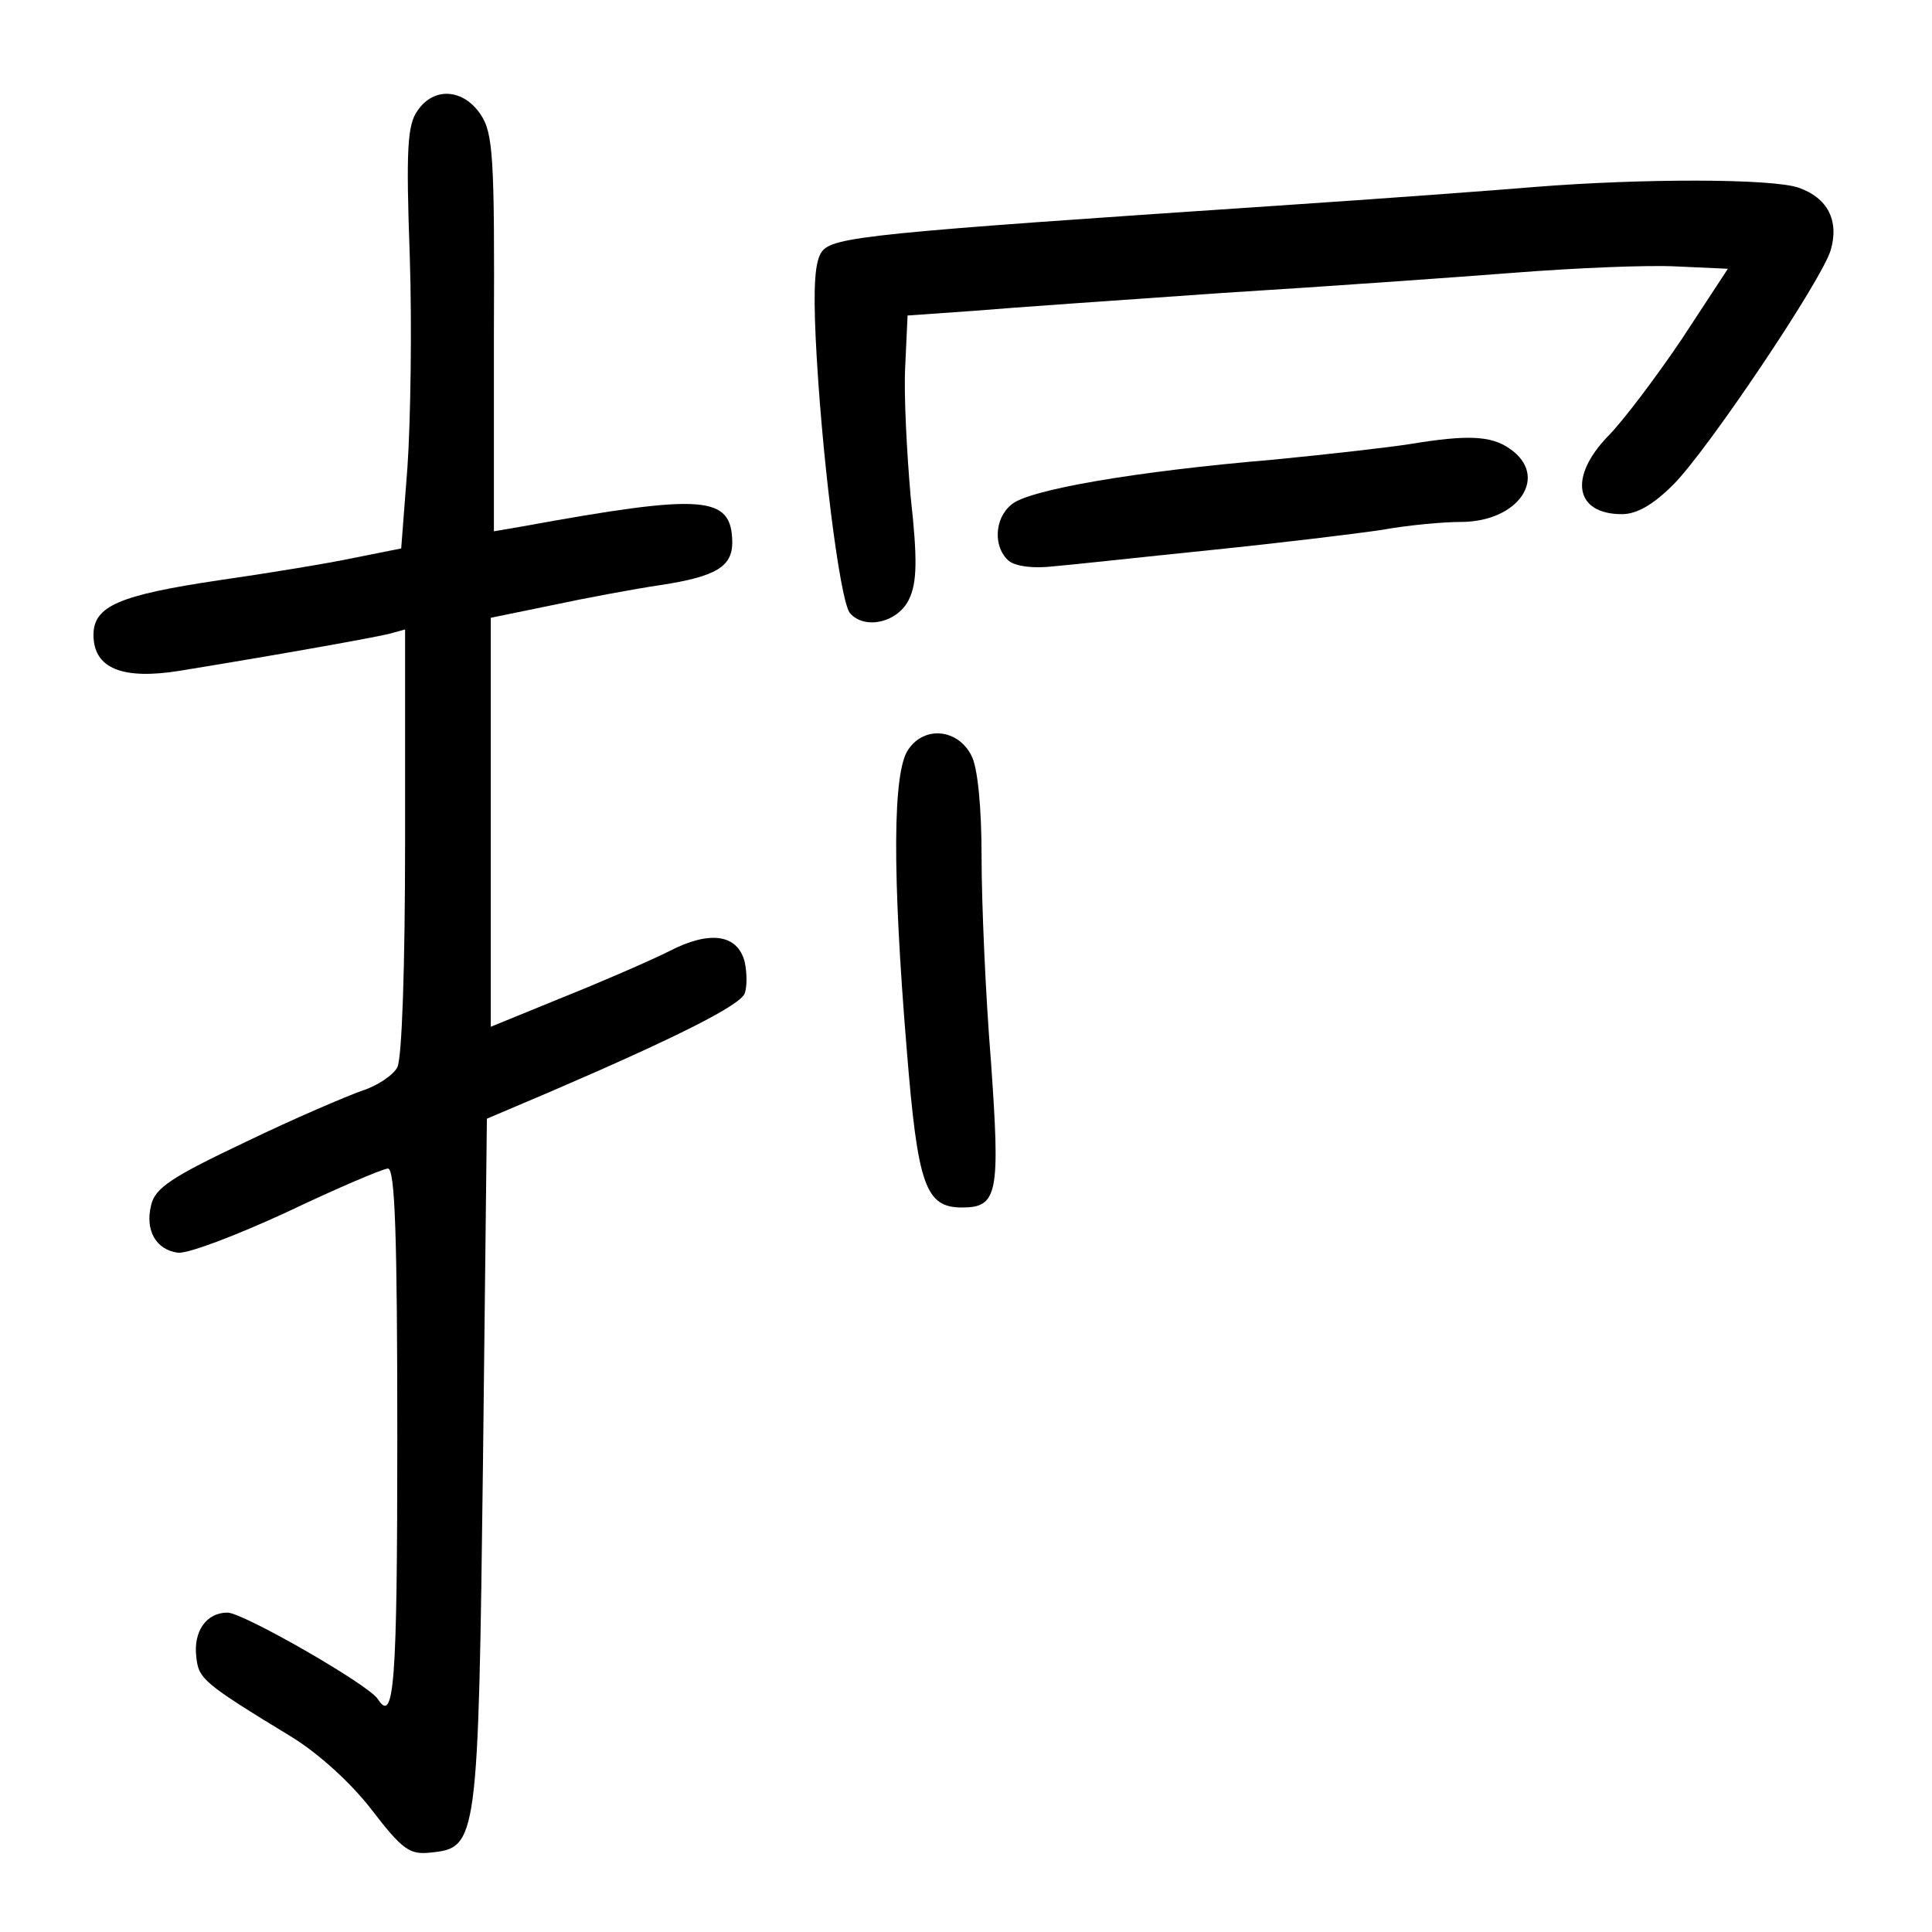 <?xml version="1.0" standalone="no"?>
<!DOCTYPE svg PUBLIC "-//W3C//DTD SVG 20010904//EN"
 "http://www.w3.org/TR/2001/REC-SVG-20010904/DTD/svg10.dtd">
<svg version="1.0" xmlns="http://www.w3.org/2000/svg"
 width="248pt" height="248pt" viewBox="0 0 248 248"
 preserveAspectRatio="xMidYMid meet">
<g transform="translate(0,248) scale(0.1,-0.1)"
fill="#000000" stroke="none">
<path d="M536 2338 c-13 -18 -15 -49 -10 -187 3 -91 1 -213 -3 -271 l-8 -104
-60 -12 c-33 -7 -112 -20 -175 -29 -127 -19 -160 -33 -160 -70 0 -43 37 -58
111 -46 141 23 245 42 267 47 l22 6 0 -271 c0 -161 -4 -280 -10 -291 -5 -10
-26 -24 -45 -30 -20 -7 -88 -36 -150 -66 -95 -45 -116 -59 -121 -81 -8 -32 6
-57 34 -61 12 -2 75 22 140 52 65 31 124 56 130 56 9 0 12 -85 12 -345 0 -317
-4 -369 -25 -336 -11 18 -173 111 -193 111 -27 0 -44 -24 -40 -57 3 -28 8 -33
123 -103 34 -21 76 -59 102 -93 40 -52 49 -58 76 -55 60 6 61 13 67 502 l5
440 80 34 c165 71 246 112 251 127 3 8 3 26 0 40 -9 36 -45 41 -97 14 -24 -12
-86 -39 -136 -59 l-93 -38 0 263 0 262 78 16 c42 9 106 21 140 26 72 11 92 24
92 55 -1 60 -35 63 -271 20 l-35 -6 0 254 c1 227 -1 257 -17 281 -22 33 -60
36 -81 5z"/>
<path d="M1970 2240 c-47 -4 -195 -15 -330 -24 -523 -35 -571 -40 -585 -59 -9
-12 -11 -44 -8 -110 7 -147 31 -338 44 -354 19 -22 62 -12 76 18 10 21 11 50
2 131 -5 57 -9 133 -7 168 l3 65 85 6 c47 4 191 14 320 23 129 8 298 20 375
26 77 6 170 10 207 8 l66 -3 -59 -90 c-33 -49 -76 -106 -95 -125 -51 -53 -42
-100 18 -100 19 0 40 12 66 38 44 44 191 263 202 301 11 38 -4 67 -41 80 -34
12 -202 12 -339 1z"/>
<path d="M1810 1910 c-25 -4 -103 -13 -175 -20 -178 -15 -317 -39 -337 -58
-22 -18 -23 -55 -3 -72 9 -7 31 -10 57 -7 24 2 115 12 203 21 88 9 187 21 220
26 33 6 78 10 100 10 75 0 114 59 63 94 -24 17 -55 18 -128 6z"/>
<path d="M1166 1518 c-20 -28 -21 -156 -2 -386 14 -174 24 -202 71 -202 46 0
49 18 37 188 -7 86 -12 204 -12 262 0 64 -5 115 -13 130 -17 34 -60 39 -81 8z"/>
</g>
</svg>
